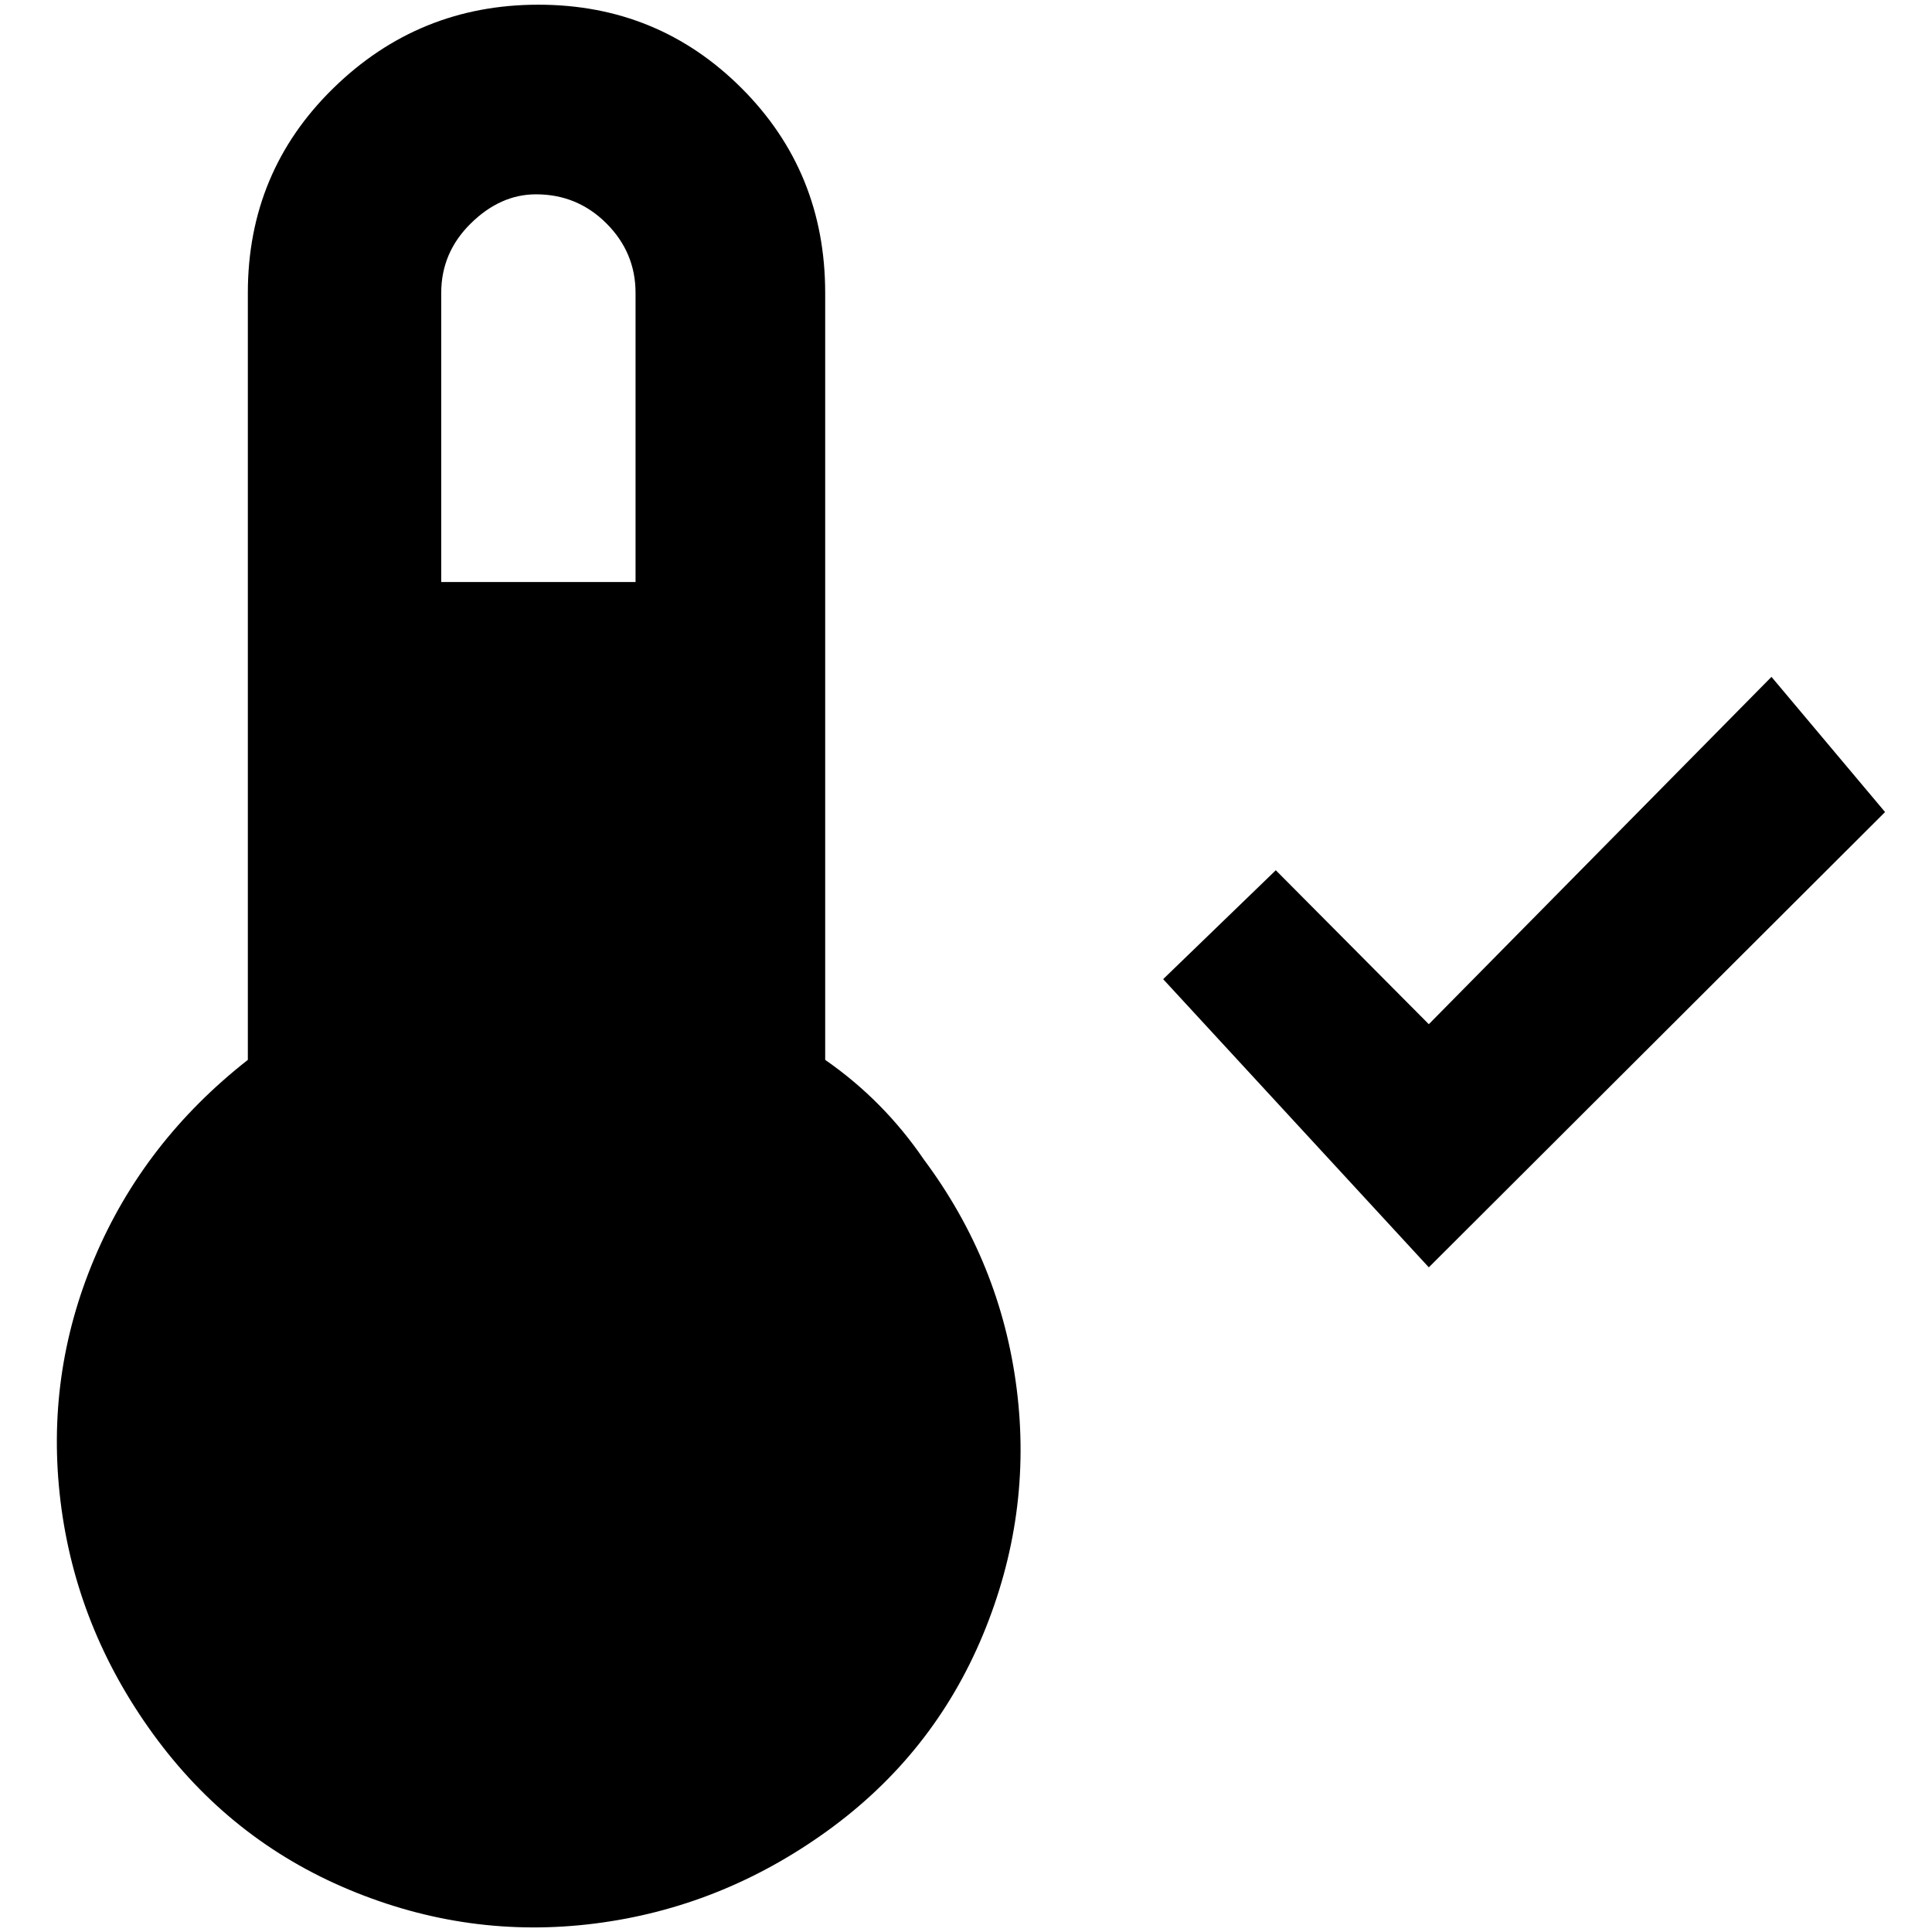 <?xml version="1.0" standalone="no"?>
<!DOCTYPE svg PUBLIC "-//W3C//DTD SVG 1.1//EN" "http://www.w3.org/Graphics/SVG/1.1/DTD/svg11.dtd" >
<svg xmlns="http://www.w3.org/2000/svg" xmlns:xlink="http://www.w3.org/1999/xlink" version="1.1" width="2048" height="2048" viewBox="-10 0 2058 2048">
   <path fill="currentColor"
d="M869 1124v-817q0 -129 -89 -218t-216.5 -89t-218.5 89t-91 218v817q-111 87 -163.5 211.5t-36 259t98.5 247.5t209 166t261.5 36t247.5 -98.5t166 -209t36 -262t-99 -244.5q-43 -63 -105 -106zM561 202q44 0 75 31t31 74v308h-207v-308q0 -43 31.5 -74t69.5 -31z
M1512 1345l-283 -307l120 -116l163 164l365 -370l121 144z" />
</svg>
